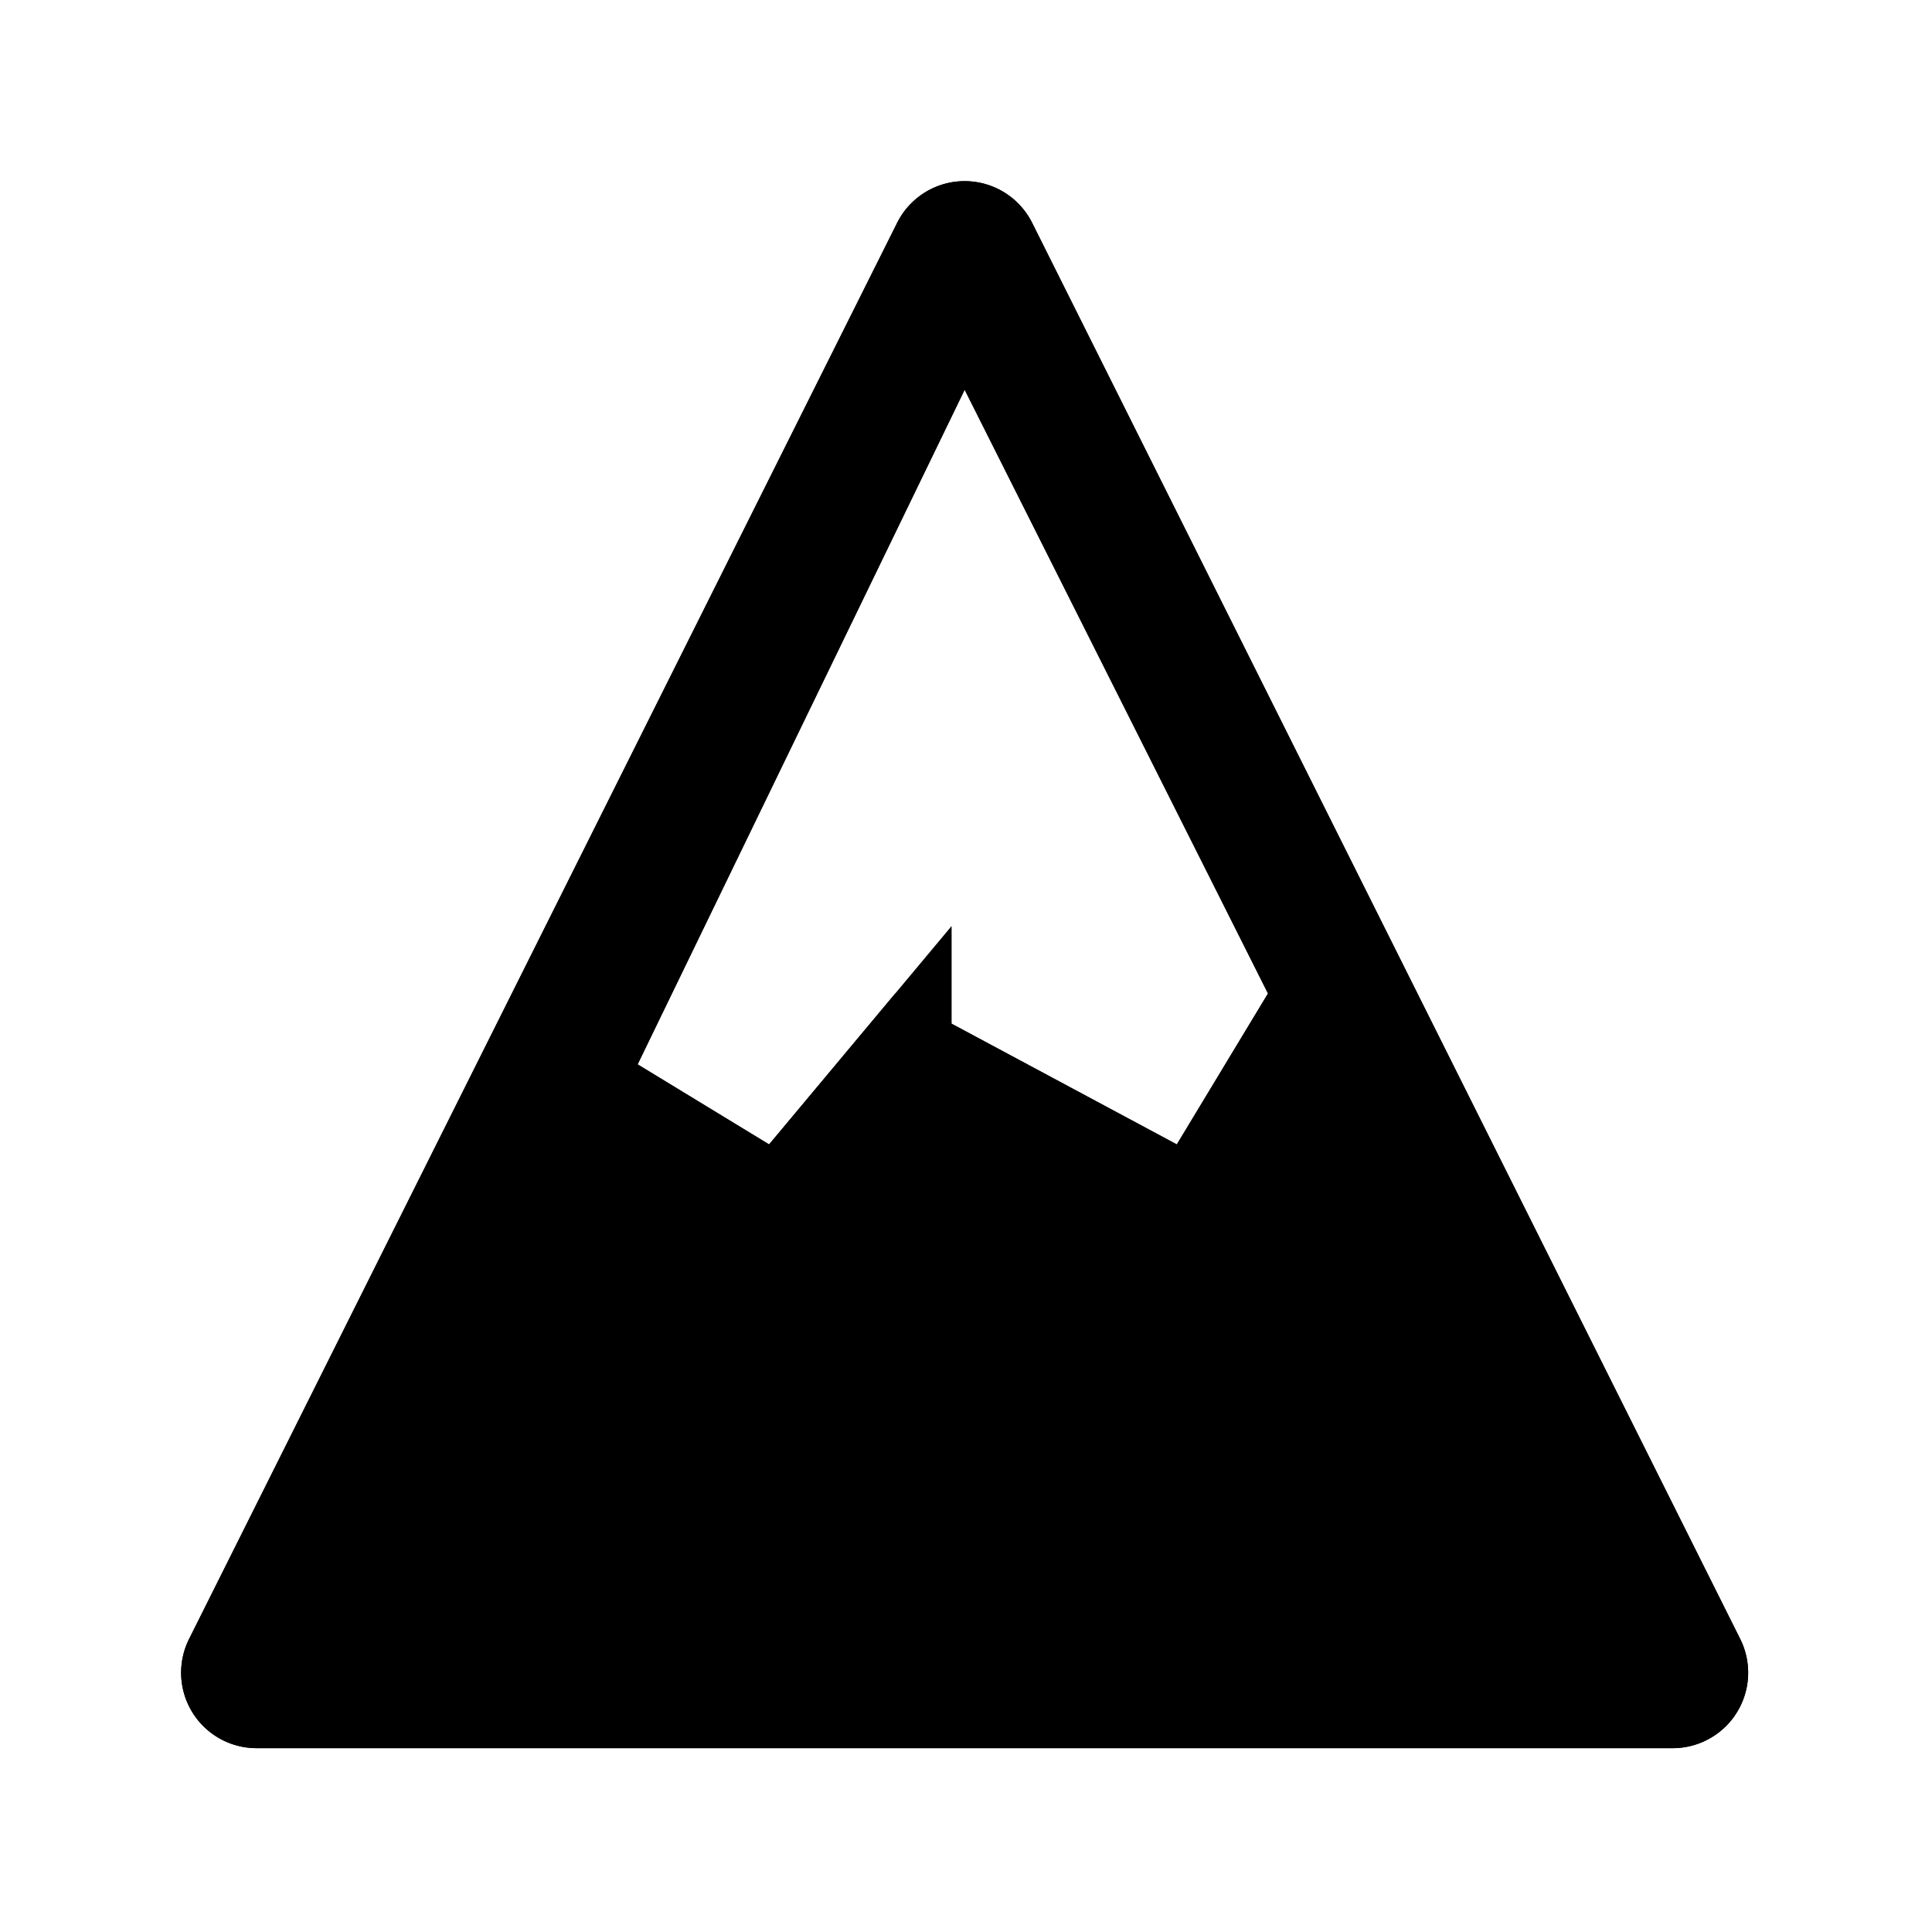 <svg width="128" height="128" xmlns="http://www.w3.org/2000/svg" xmlns:xlink="http://www.w3.org/1999/xlink"><defs><path d="M68.382 14.765l46.91 93.82a5 5 0 0 1-4.472 7.236H17a5 5 0 0 1-4.472-7.236l46.91-93.82a5 5 0 0 1 8.944 0zM63.91 25.821L42.244 70.516l8.71 5.305 8.358-10 18.655 10 6.04-10-20.097-40z" id="a"/></defs><g fill="none" fill-rule="evenodd"><use fill="#000" xlink:href="#a"/><path stroke="#000" stroke-width="6" d="M65.699 16.107a2 2 0 0 0-3.578 0l-46.91 93.82A2 2 0 0 0 17 112.82h93.82a2 2 0 0 0 1.789-2.895l-46.91-93.82zm-5.652 53.512L51.6 79.726l-13.243-8.065 25.506-52.618 23.57 46.911-8.37 13.857L60.047 69.62z"/></g></svg>